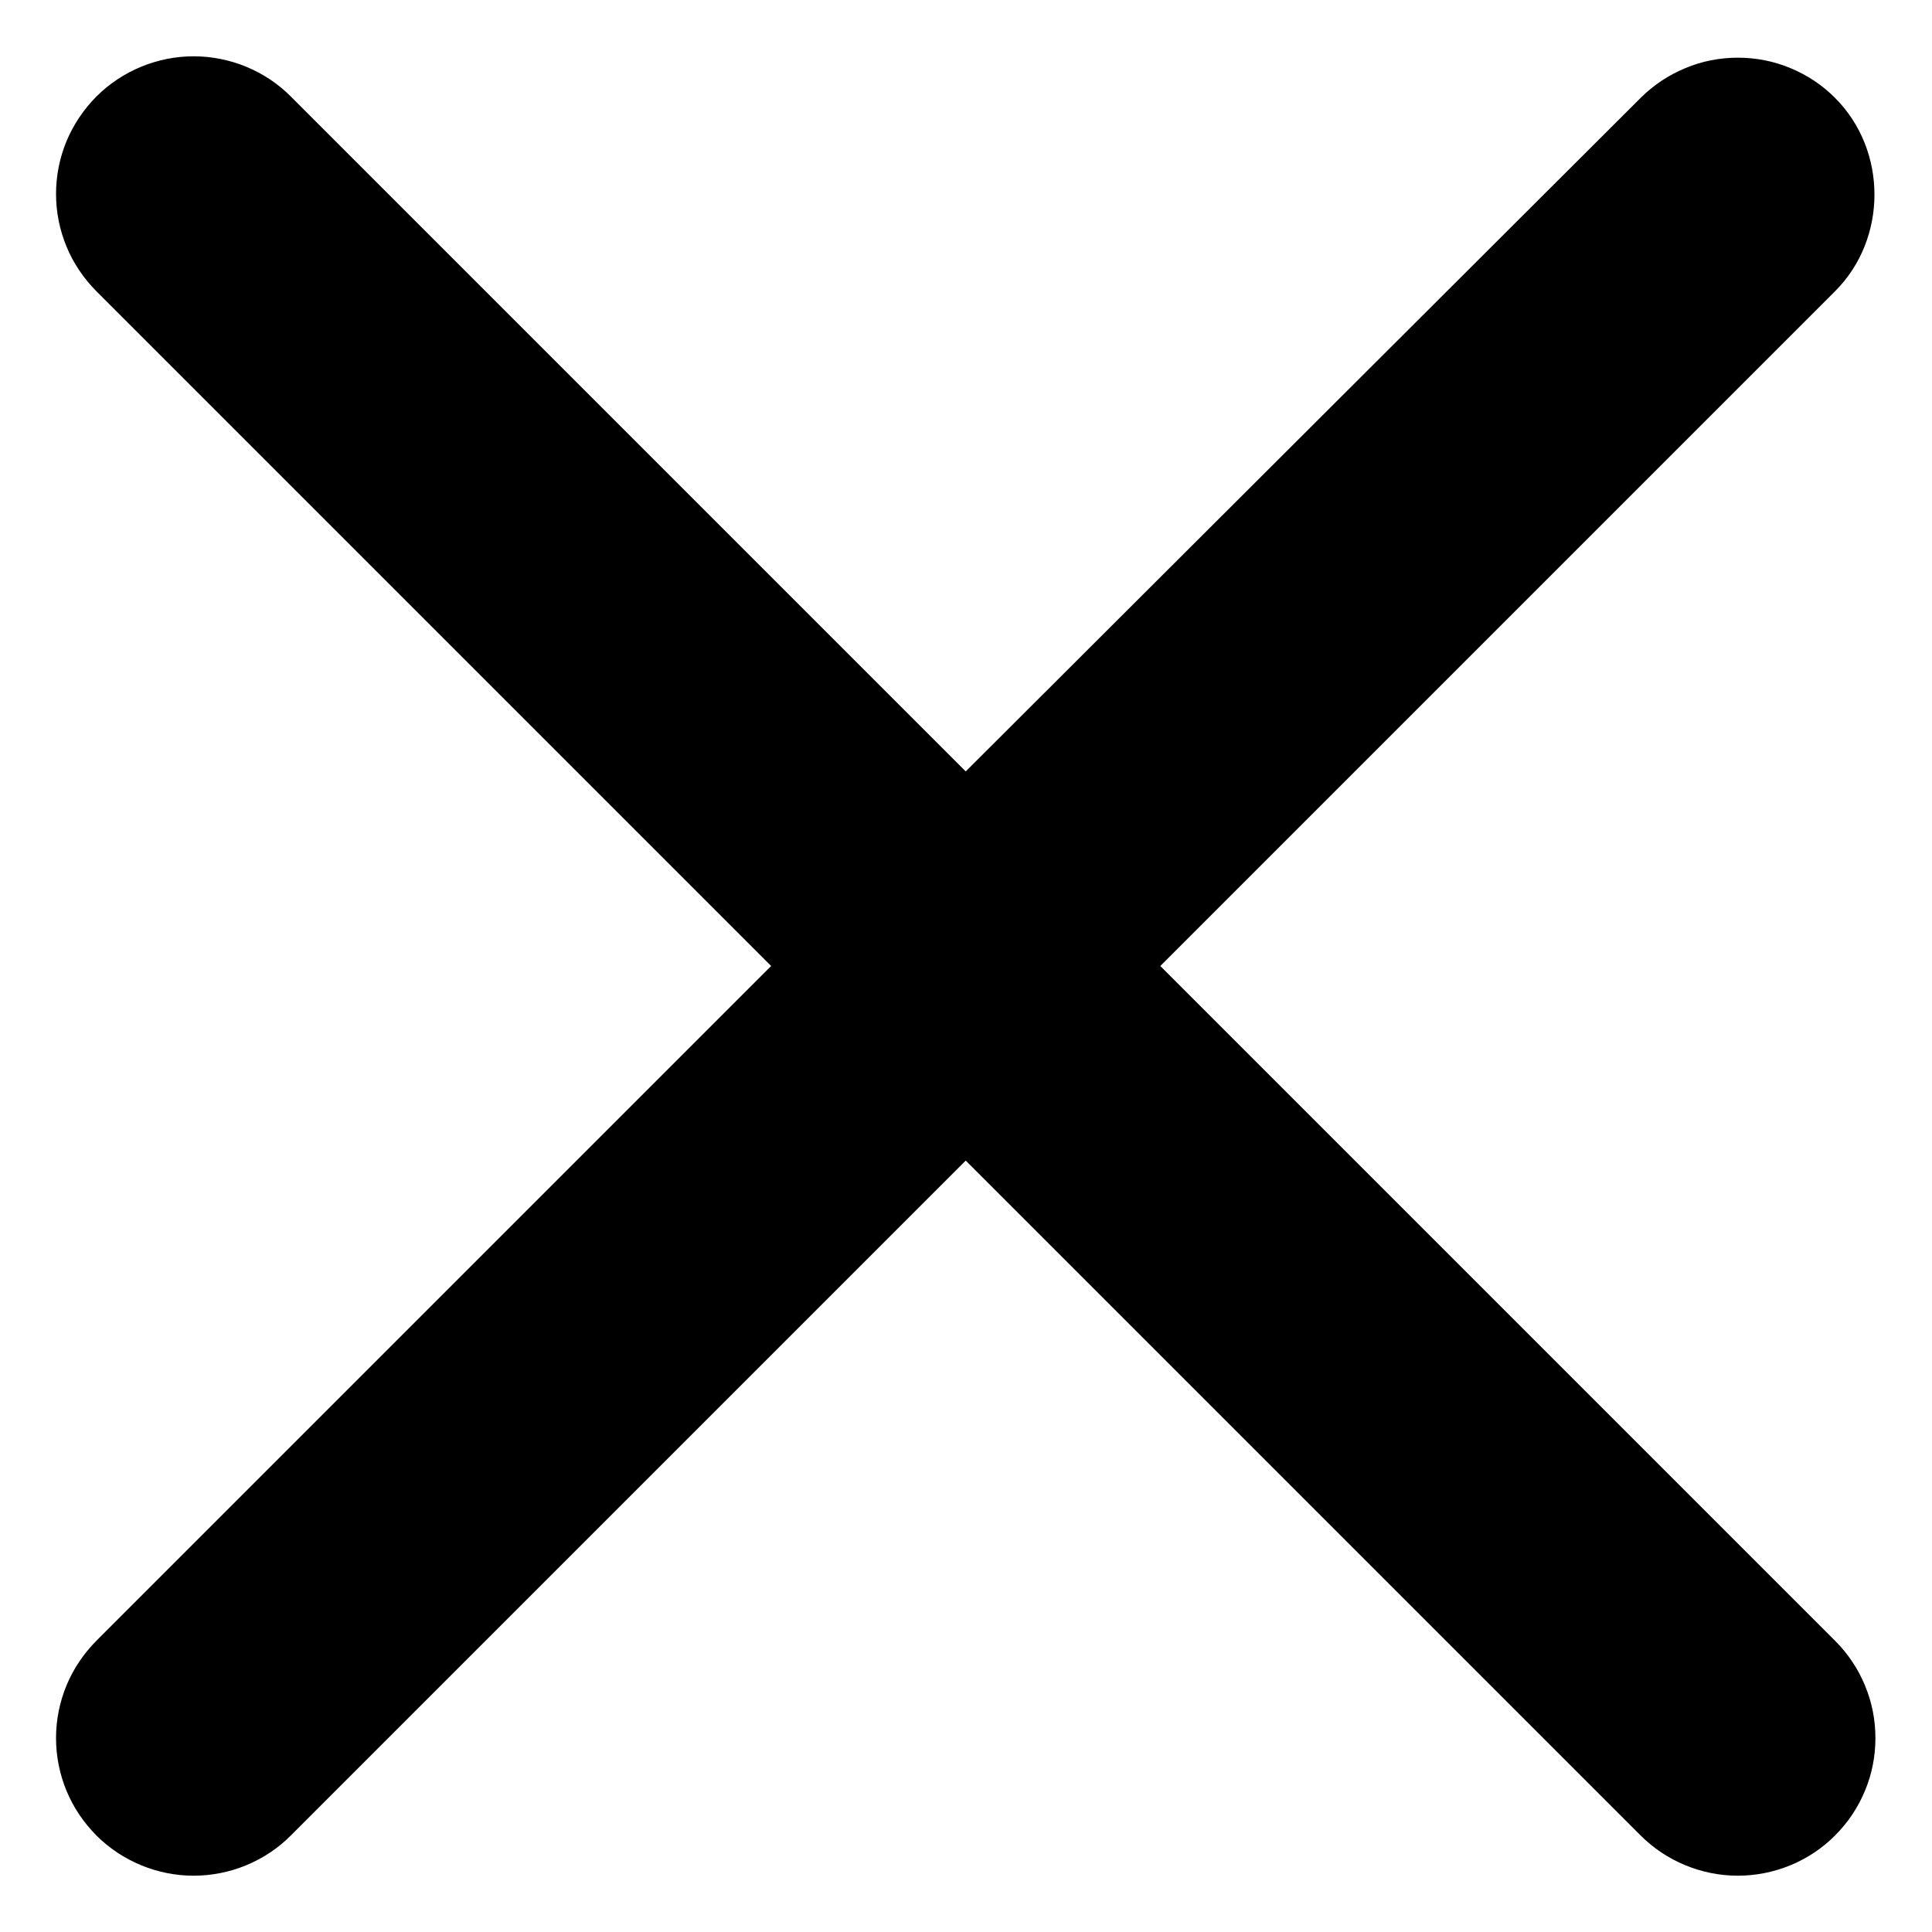 <svg width="14" height="14" viewBox="0 0 14 14" fill="none" xmlns="http://www.w3.org/2000/svg">
<path d="M13.298 0.71C13.206 0.617 13.096 0.544 12.975 0.494C12.854 0.443 12.724 0.418 12.593 0.418C12.462 0.418 12.333 0.443 12.212 0.494C12.091 0.544 11.981 0.617 11.888 0.71L6.998 5.59L2.108 0.7C2.016 0.607 1.906 0.534 1.785 0.484C1.664 0.434 1.534 0.408 1.403 0.408C1.272 0.408 1.143 0.434 1.022 0.484C0.901 0.534 0.791 0.607 0.698 0.7C0.606 0.793 0.532 0.903 0.482 1.023C0.432 1.144 0.406 1.274 0.406 1.405C0.406 1.536 0.432 1.666 0.482 1.787C0.532 1.908 0.606 2.017 0.698 2.11L5.588 7L0.698 11.89C0.606 11.983 0.532 12.092 0.482 12.213C0.432 12.334 0.406 12.464 0.406 12.595C0.406 12.726 0.432 12.856 0.482 12.977C0.532 13.098 0.606 13.207 0.698 13.3C0.791 13.393 0.901 13.466 1.022 13.516C1.143 13.566 1.272 13.592 1.403 13.592C1.534 13.592 1.664 13.566 1.785 13.516C1.906 13.466 2.016 13.393 2.108 13.3L6.998 8.41L11.888 13.3C11.981 13.393 12.091 13.466 12.212 13.516C12.333 13.566 12.462 13.592 12.593 13.592C12.724 13.592 12.854 13.566 12.975 13.516C13.096 13.466 13.206 13.393 13.298 13.3C13.391 13.207 13.464 13.098 13.514 12.977C13.565 12.856 13.59 12.726 13.59 12.595C13.59 12.464 13.565 12.334 13.514 12.213C13.464 12.092 13.391 11.983 13.298 11.89L8.408 7L13.298 2.11C13.678 1.73 13.678 1.09 13.298 0.71Z" fill="black"/>
</svg>
